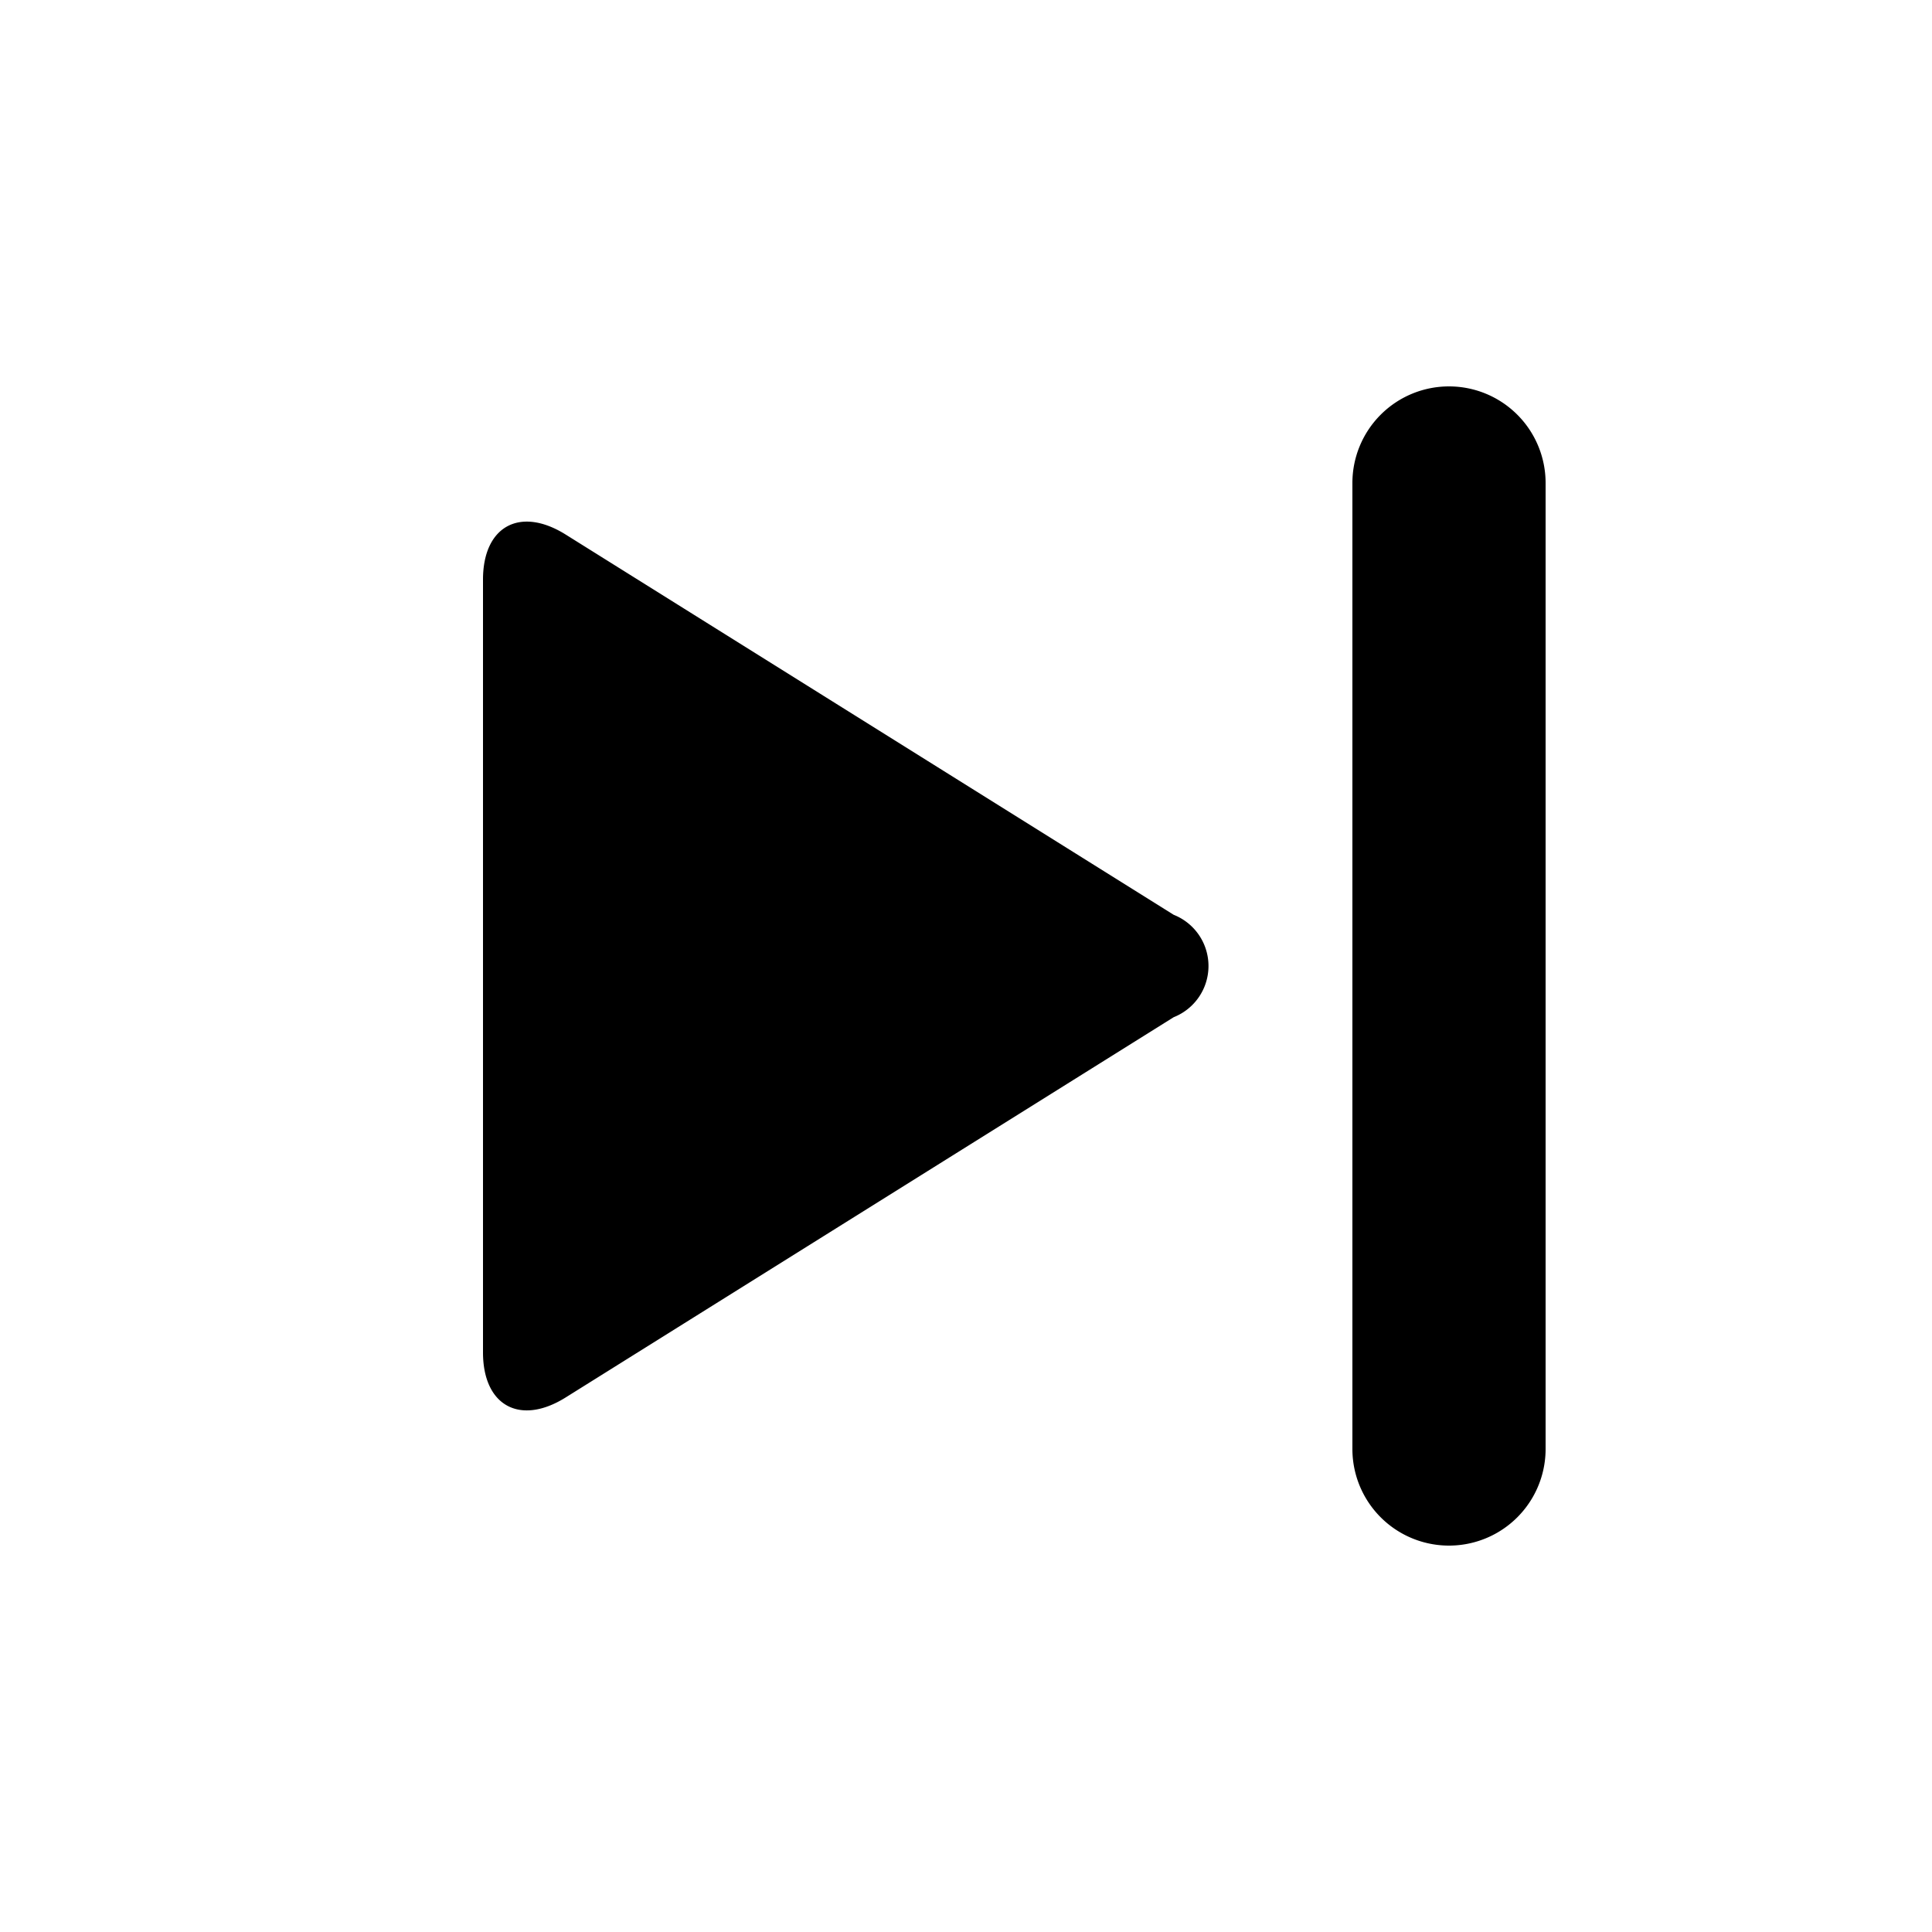 <svg id="Layer_1" data-name="Layer 1" xmlns="http://www.w3.org/2000/svg" xmlns:xlink="http://www.w3.org/1999/xlink" viewBox="0 0 20 20"><defs><clipPath id="clip-path"><circle cx="-250" cy="-336" r="23" fill="none"/></clipPath><clipPath id="clip-path-2"><path d="M-246.29-326.75l-.56-2.36a6.67,6.67,0,0,0,5.15-6.52,6.65,6.65,0,0,0-5.15-6.51l.56-2.37a9.09,9.09,0,0,1,7,8.88,9.09,9.09,0,0,1-7,8.88" fill="none" clip-rule="evenodd"/></clipPath><clipPath id="clip-path-3"><path d="M-247.5-331l-.56-2.37a2.26,2.26,0,0,0,1.75-2.21,2.26,2.26,0,0,0-1.75-2.22l.56-2.37a4.69,4.69,0,0,1,3.62,4.59A4.69,4.69,0,0,1-247.5-331" fill="none" clip-rule="evenodd"/></clipPath><clipPath id="clip-path-4"><polygon points="-256.3 -339.28 -261.17 -339.28 -261.17 -331.98 -256.3 -331.98 -250.22 -327.19 -250.22 -344.07 -256.3 -339.28" fill="none" clip-rule="evenodd"/></clipPath><clipPath id="clip-path-5"><circle cx="-219" cy="-356" r="23" fill="none"/></clipPath><clipPath id="clip-path-6"><path d="M-215.29-346.75l-.56-2.36a6.67,6.67,0,0,0,5.15-6.52,6.65,6.65,0,0,0-5.15-6.51l.56-2.37a9.09,9.09,0,0,1,7,8.88,9.09,9.09,0,0,1-7,8.88" fill="none" clip-rule="evenodd"/></clipPath><clipPath id="clip-path-7"><path d="M-216.5-351l-.56-2.37a2.26,2.26,0,0,0,1.75-2.21,2.26,2.26,0,0,0-1.75-2.22l.56-2.37a4.69,4.69,0,0,1,3.62,4.59A4.69,4.69,0,0,1-216.5-351" fill="none" clip-rule="evenodd"/></clipPath><clipPath id="clip-path-8"><polygon points="-225.3 -359.28 -230.17 -359.28 -230.17 -351.98 -225.3 -351.98 -219.22 -347.19 -219.22 -364.07 -225.3 -359.28" fill="none" clip-rule="evenodd"/></clipPath></defs><title>svg_skip-forward</title><path d="M15,4a1,1,0,0,0-1,1V15a1,1,0,0,0,2,0V5A1,1,0,0,0,15,4Z"/><path d="M12.15,9.47,5.85,5.53C5.38,5.24,5,5.45,5,6v8c0,.55.38.76.85.47l6.3-3.94A.57.57,0,0,0,12.15,9.47Z"/></svg>